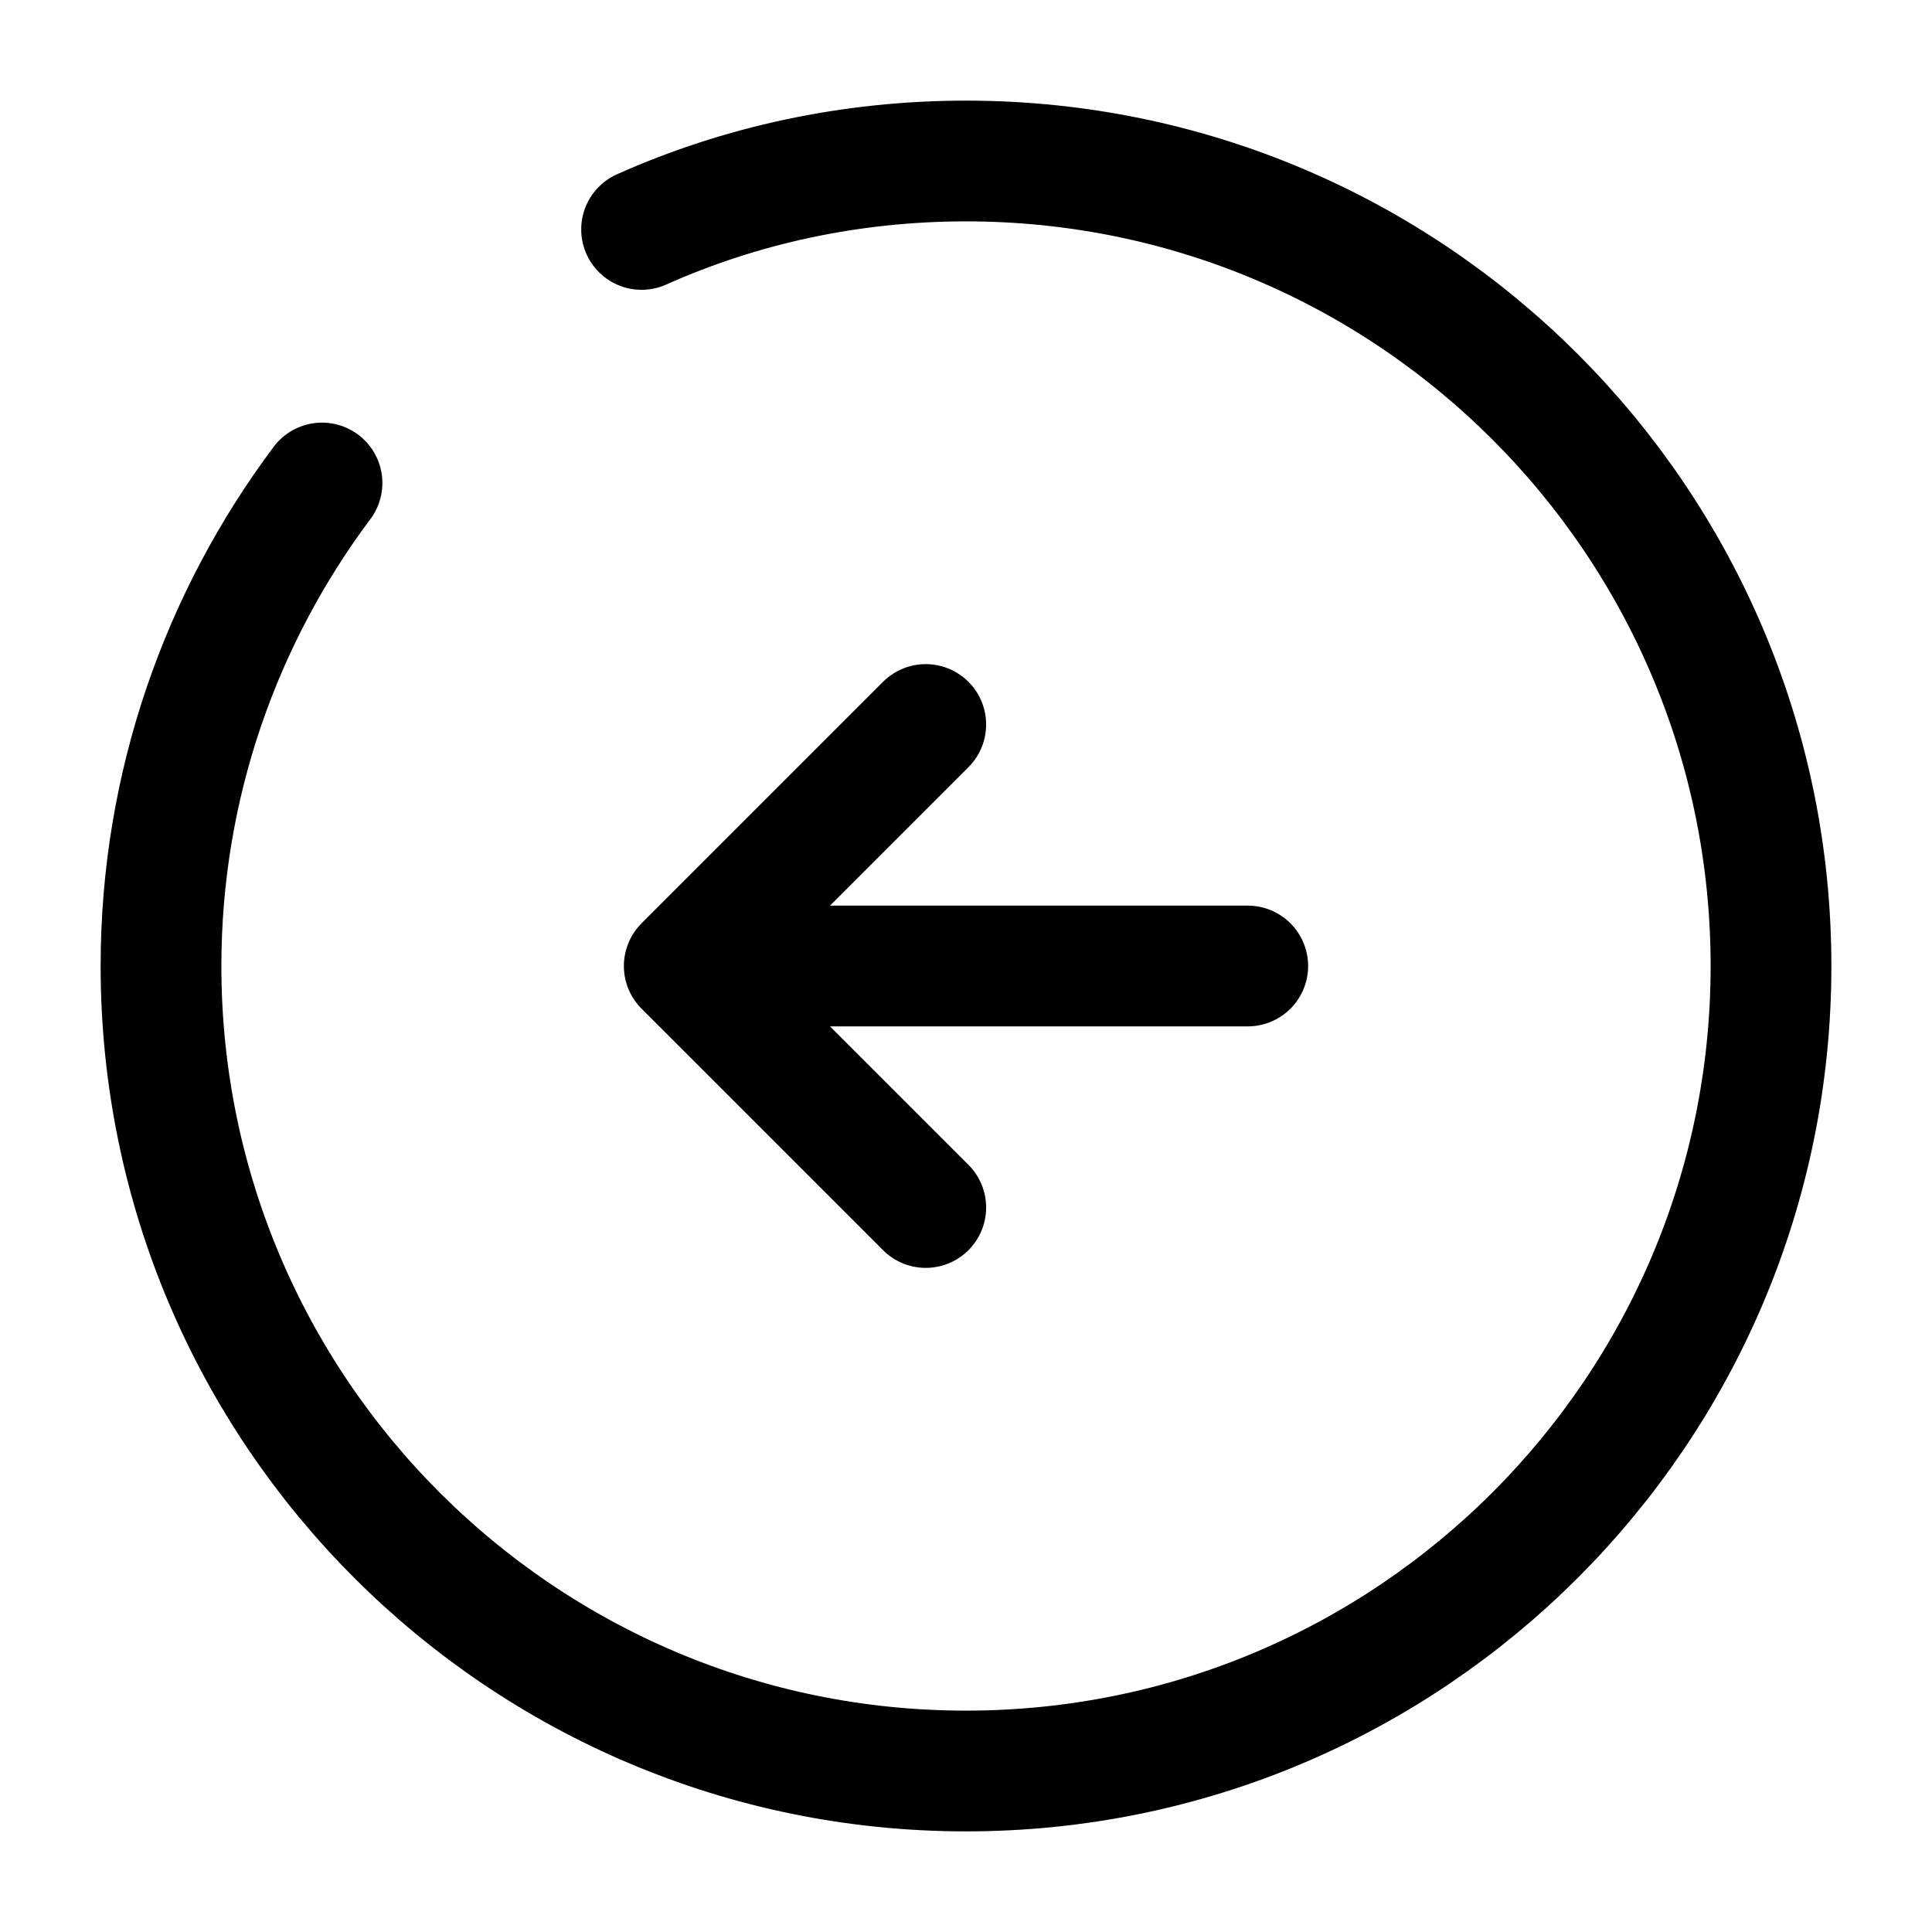 <svg width="24" height="24" fill="none" xmlns="http://www.w3.org/2000/svg" viewBox="0 0 24 24"><path d="M15.5 12h-6M11.5 9l-3 3 3 3" stroke="currentColor" stroke-width="1.5" stroke-linecap="round" stroke-linejoin="round"/><path d="M4 6c-1.25 1.67-2 3.75-2 6 0 5.52 4.48 10 10 10s10-4.48 10-10S17.52 2 12 2c-1.43 0-2.8.3-4.03.85" stroke="currentColor" stroke-width="1.5" stroke-linecap="round" stroke-linejoin="round"/></svg>